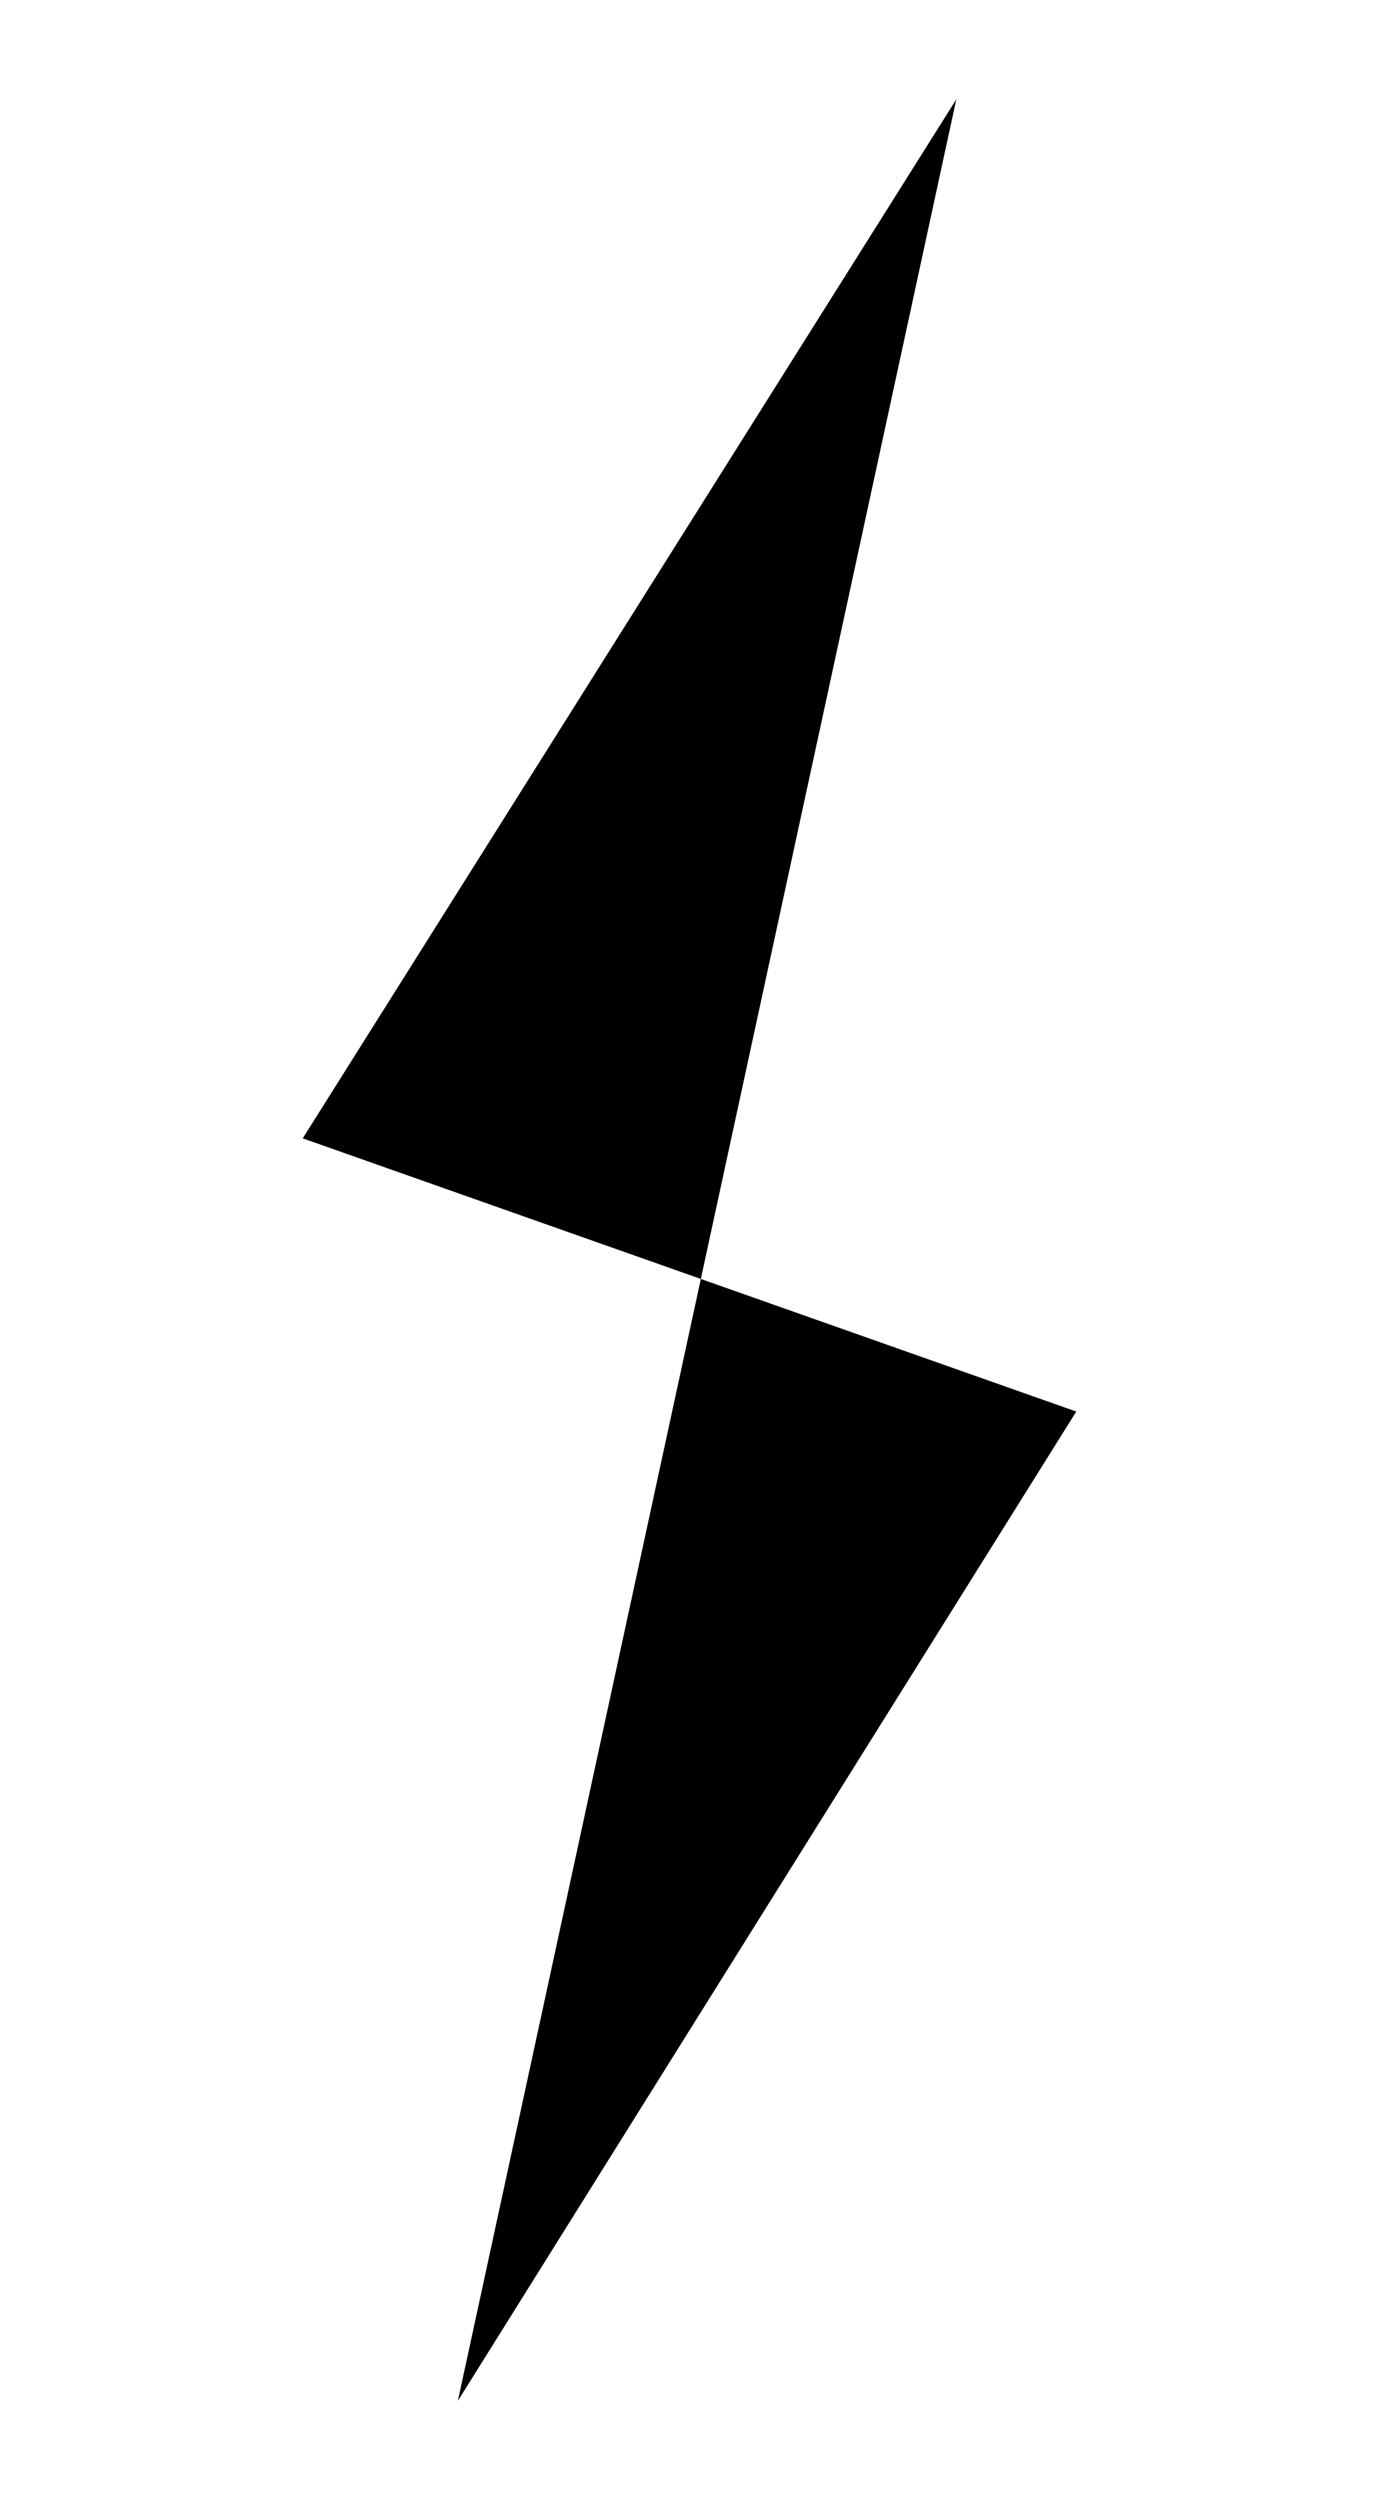 <?xml version="1.0" encoding="UTF-8"?> <?xml-stylesheet href="SVGStyle.css" type="text/css"?>
<svg xmlns="http://www.w3.org/2000/svg" version="1.2" baseProfile="tiny" xml:space="preserve" style="shape-rendering:geometricPrecision; fill-rule:evenodd;" width="1.7mm" height="3.08mm" viewBox="-2.19 -6.14 4.7 12.08"> 
<title>Chevron</title> <desc>cable area</desc> 
 
<rect class="symbolBox layout" fill="none" x="-1.71" y="-5.66" height="1" width="2"/> 
<rect class="svgBox layout" fill="none" x="-1.71" y="-5.66" height="1" width="2"/> 
<path d=" M 1.45,-5.66 L -1.71,-0.64 L 2.03,0.68 L -0.96,5.46" class="sl f0 sCHMGF" style="stroke-width: 1.96;"/> 
<circle class="pivotPoint layout" fill="none" cx="0" cy="0" r="1"/> 
</svg>
